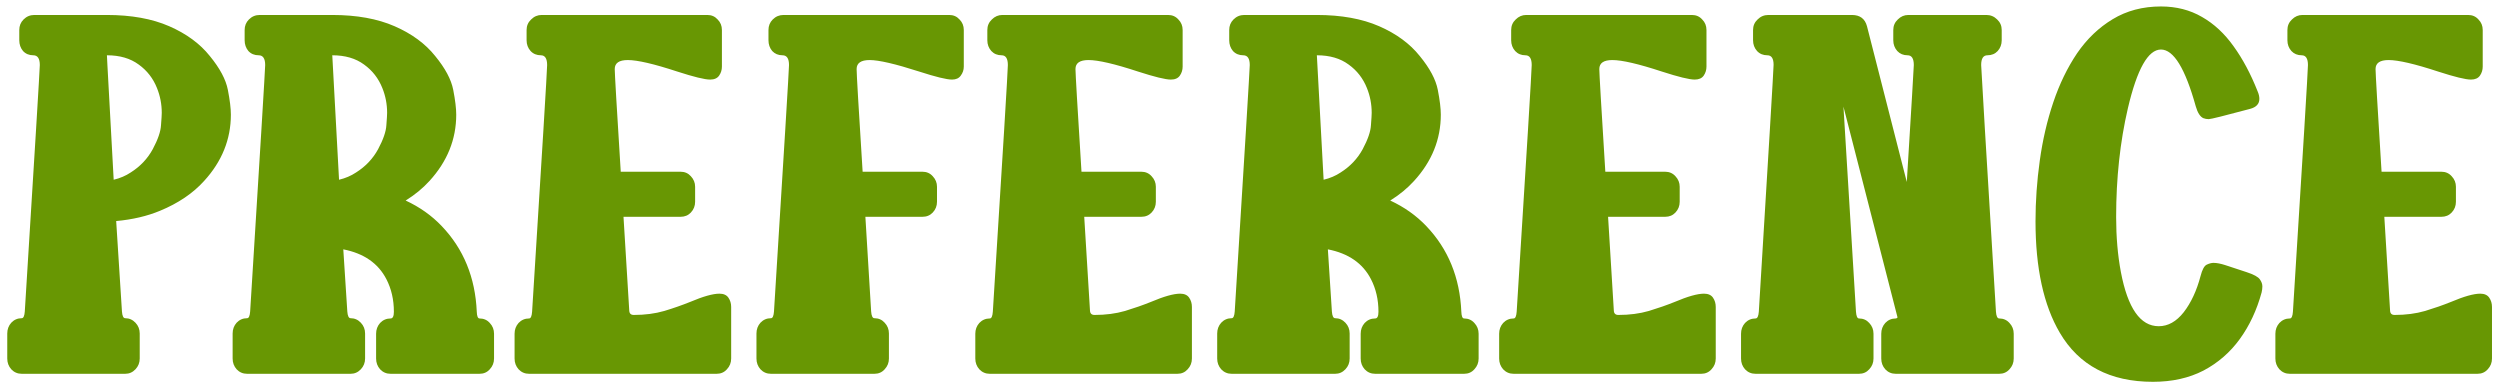 <svg width="195" height="30" viewBox="0 0 195 30" fill="none" xmlns="http://www.w3.org/2000/svg">
<path d="M9.062 17.242L9.512 24.293C9.538 24.645 9.622 24.82 9.766 24.82C10.078 24.82 10.345 24.938 10.566 25.172C10.788 25.406 10.898 25.686 10.898 26.012V27.965C10.898 28.29 10.788 28.57 10.566 28.805C10.345 29.039 10.078 29.156 9.766 29.156H1.699C1.374 29.156 1.1 29.039 0.879 28.805C0.671 28.57 0.566 28.29 0.566 27.965V26.012C0.566 25.686 0.671 25.406 0.879 25.172C1.1 24.938 1.374 24.82 1.699 24.82C1.829 24.82 1.908 24.645 1.934 24.293C2.715 11.767 3.105 5.361 3.105 5.074C3.105 4.566 2.936 4.312 2.598 4.312C2.272 4.312 2.005 4.202 1.797 3.98C1.602 3.746 1.504 3.466 1.504 3.141V2.34C1.504 2.014 1.615 1.741 1.836 1.52C2.07 1.285 2.35 1.168 2.676 1.168H8.34C10.241 1.168 11.862 1.461 13.203 2.047C14.544 2.633 15.599 3.408 16.367 4.371C17.148 5.322 17.617 6.201 17.773 7.008C17.93 7.815 18.008 8.46 18.008 8.941C18.008 10.868 17.311 12.594 15.918 14.117C15.046 15.081 13.9 15.855 12.48 16.441C11.478 16.858 10.338 17.125 9.062 17.242ZM8.34 4.312L8.379 5.094L8.867 14.02C9.362 13.902 9.805 13.713 10.195 13.453C10.938 12.984 11.51 12.379 11.914 11.637C12.318 10.882 12.533 10.257 12.559 9.762C12.598 9.267 12.617 8.948 12.617 8.805C12.617 8.128 12.493 7.483 12.246 6.871C11.947 6.116 11.471 5.504 10.82 5.035C10.169 4.553 9.342 4.312 8.34 4.312ZM26.445 14.02C26.94 13.902 27.383 13.713 27.773 13.453C28.516 12.984 29.088 12.379 29.492 11.637C29.896 10.882 30.111 10.257 30.137 9.762C30.176 9.267 30.195 8.948 30.195 8.805C30.195 8.128 30.072 7.483 29.824 6.871C29.525 6.116 29.049 5.504 28.398 5.035C27.747 4.553 26.921 4.312 25.918 4.312L26.445 14.02ZM37.402 29.156H30.469C30.143 29.156 29.87 29.039 29.648 28.805C29.44 28.57 29.336 28.29 29.336 27.965V26.031C29.336 25.706 29.44 25.426 29.648 25.191C29.87 24.957 30.143 24.84 30.469 24.84C30.638 24.84 30.723 24.664 30.723 24.312C30.723 23.375 30.527 22.529 30.137 21.773C29.499 20.537 28.379 19.762 26.777 19.449L27.09 24.293C27.116 24.645 27.201 24.82 27.344 24.82C27.656 24.82 27.923 24.938 28.145 25.172C28.366 25.406 28.477 25.686 28.477 26.012V27.965C28.477 28.29 28.366 28.57 28.145 28.805C27.923 29.039 27.656 29.156 27.344 29.156H19.277C18.952 29.156 18.678 29.039 18.457 28.805C18.249 28.57 18.145 28.29 18.145 27.965V26.012C18.145 25.686 18.249 25.406 18.457 25.172C18.678 24.938 18.952 24.82 19.277 24.82C19.408 24.82 19.486 24.645 19.512 24.293C20.293 11.767 20.684 5.361 20.684 5.074C20.684 4.566 20.514 4.312 20.176 4.312C19.85 4.312 19.583 4.202 19.375 3.98C19.18 3.746 19.082 3.466 19.082 3.141V2.34C19.082 2.014 19.193 1.741 19.414 1.52C19.648 1.285 19.928 1.168 20.254 1.168H25.918C27.819 1.168 29.44 1.461 30.781 2.047C32.122 2.633 33.177 3.408 33.945 4.371C34.727 5.322 35.195 6.201 35.352 7.008C35.508 7.815 35.586 8.46 35.586 8.941C35.586 10.868 34.889 12.594 33.496 14.117C32.975 14.69 32.357 15.198 31.641 15.641C32.734 16.148 33.672 16.812 34.453 17.633C36.159 19.417 37.07 21.643 37.188 24.312C37.2 24.664 37.272 24.84 37.402 24.84C37.728 24.84 37.995 24.957 38.203 25.191C38.425 25.426 38.535 25.706 38.535 26.031V27.965C38.535 28.29 38.425 28.57 38.203 28.805C37.995 29.039 37.728 29.156 37.402 29.156ZM55.898 29.156H41.27C40.944 29.156 40.671 29.039 40.449 28.805C40.241 28.57 40.137 28.29 40.137 27.965V26.031C40.137 25.706 40.241 25.426 40.449 25.191C40.671 24.957 40.944 24.84 41.27 24.84C41.4 24.84 41.478 24.664 41.504 24.312C42.285 11.891 42.676 5.478 42.676 5.074C42.676 4.566 42.513 4.312 42.188 4.312C41.862 4.312 41.595 4.202 41.387 3.98C41.178 3.746 41.074 3.466 41.074 3.141V2.34C41.074 2.014 41.191 1.741 41.426 1.52C41.66 1.285 41.934 1.168 42.246 1.168H55.176C55.501 1.168 55.768 1.285 55.977 1.52C56.198 1.741 56.309 2.014 56.309 2.34V5.191C56.309 5.452 56.237 5.686 56.094 5.895C55.95 6.103 55.716 6.207 55.391 6.207C54.974 6.207 54.121 5.999 52.832 5.582C51.009 4.983 49.72 4.684 48.965 4.684C48.288 4.684 47.949 4.918 47.949 5.387C47.949 5.712 48.105 8.382 48.418 13.395H53.086C53.411 13.395 53.678 13.512 53.887 13.746C54.108 13.98 54.219 14.254 54.219 14.566V15.738C54.219 16.064 54.108 16.344 53.887 16.578C53.678 16.799 53.411 16.91 53.086 16.91H48.633L49.082 24.234C49.095 24.456 49.212 24.566 49.434 24.566C50.306 24.566 51.1 24.462 51.816 24.254C52.546 24.033 53.216 23.798 53.828 23.551C54.844 23.121 55.605 22.906 56.113 22.906C56.439 22.906 56.673 23.01 56.816 23.219C56.96 23.427 57.031 23.668 57.031 23.941V27.965C57.031 28.29 56.921 28.57 56.699 28.805C56.491 29.039 56.224 29.156 55.898 29.156ZM68.203 29.156H60.137C59.811 29.156 59.538 29.039 59.316 28.805C59.108 28.57 59.004 28.29 59.004 27.965V26.012C59.004 25.686 59.108 25.406 59.316 25.172C59.538 24.938 59.811 24.82 60.137 24.82C60.267 24.82 60.345 24.645 60.371 24.293C61.152 11.806 61.543 5.4 61.543 5.074C61.543 4.566 61.374 4.312 61.035 4.312C60.71 4.312 60.443 4.202 60.234 3.98C60.039 3.746 59.941 3.466 59.941 3.141V2.34C59.941 2.014 60.052 1.741 60.273 1.52C60.508 1.285 60.788 1.168 61.113 1.168H74.043C74.368 1.168 74.635 1.285 74.844 1.52C75.065 1.741 75.176 2.014 75.176 2.34V5.191C75.176 5.452 75.098 5.686 74.941 5.895C74.798 6.103 74.57 6.207 74.258 6.207C73.841 6.207 72.988 5.999 71.699 5.582C69.837 4.983 68.548 4.684 67.832 4.684C67.155 4.684 66.816 4.918 66.816 5.387C66.816 5.777 66.973 8.447 67.285 13.395H71.953C72.279 13.395 72.546 13.512 72.754 13.746C72.975 13.98 73.086 14.254 73.086 14.566V15.738C73.086 16.064 72.975 16.344 72.754 16.578C72.546 16.799 72.279 16.91 71.953 16.91H67.5L67.949 24.293C67.975 24.645 68.06 24.82 68.203 24.82C68.529 24.82 68.796 24.938 69.004 25.172C69.225 25.406 69.336 25.686 69.336 26.012V27.965C69.336 28.29 69.225 28.57 69.004 28.805C68.796 29.039 68.529 29.156 68.203 29.156ZM91.836 29.156H77.207C76.882 29.156 76.608 29.039 76.387 28.805C76.178 28.57 76.074 28.29 76.074 27.965V26.031C76.074 25.706 76.178 25.426 76.387 25.191C76.608 24.957 76.882 24.84 77.207 24.84C77.337 24.84 77.415 24.664 77.441 24.312C78.223 11.891 78.613 5.478 78.613 5.074C78.613 4.566 78.451 4.312 78.125 4.312C77.799 4.312 77.533 4.202 77.324 3.98C77.116 3.746 77.012 3.466 77.012 3.141V2.34C77.012 2.014 77.129 1.741 77.363 1.52C77.598 1.285 77.871 1.168 78.184 1.168H91.113C91.439 1.168 91.706 1.285 91.914 1.52C92.135 1.741 92.246 2.014 92.246 2.34V5.191C92.246 5.452 92.174 5.686 92.031 5.895C91.888 6.103 91.654 6.207 91.328 6.207C90.912 6.207 90.059 5.999 88.769 5.582C86.947 4.983 85.658 4.684 84.902 4.684C84.225 4.684 83.887 4.918 83.887 5.387C83.887 5.712 84.043 8.382 84.356 13.395H89.023C89.349 13.395 89.616 13.512 89.824 13.746C90.046 13.98 90.156 14.254 90.156 14.566V15.738C90.156 16.064 90.046 16.344 89.824 16.578C89.616 16.799 89.349 16.91 89.023 16.91H84.57L85.019 24.234C85.033 24.456 85.15 24.566 85.371 24.566C86.243 24.566 87.038 24.462 87.754 24.254C88.483 24.033 89.154 23.798 89.766 23.551C90.781 23.121 91.543 22.906 92.051 22.906C92.376 22.906 92.611 23.01 92.754 23.219C92.897 23.427 92.969 23.668 92.969 23.941V27.965C92.969 28.29 92.858 28.57 92.637 28.805C92.428 29.039 92.162 29.156 91.836 29.156ZM103.242 14.02C103.737 13.902 104.18 13.713 104.57 13.453C105.312 12.984 105.885 12.379 106.289 11.637C106.693 10.882 106.908 10.257 106.934 9.762C106.973 9.267 106.992 8.948 106.992 8.805C106.992 8.128 106.868 7.483 106.621 6.871C106.322 6.116 105.846 5.504 105.195 5.035C104.544 4.553 103.717 4.312 102.715 4.312L103.242 14.02ZM114.199 29.156H107.266C106.94 29.156 106.667 29.039 106.445 28.805C106.237 28.57 106.133 28.29 106.133 27.965V26.031C106.133 25.706 106.237 25.426 106.445 25.191C106.667 24.957 106.94 24.84 107.266 24.84C107.435 24.84 107.52 24.664 107.52 24.312C107.52 23.375 107.324 22.529 106.934 21.773C106.296 20.537 105.176 19.762 103.574 19.449L103.887 24.293C103.913 24.645 103.997 24.82 104.141 24.82C104.453 24.82 104.72 24.938 104.941 25.172C105.163 25.406 105.273 25.686 105.273 26.012V27.965C105.273 28.29 105.163 28.57 104.941 28.805C104.72 29.039 104.453 29.156 104.141 29.156H96.074C95.749 29.156 95.475 29.039 95.254 28.805C95.046 28.57 94.941 28.29 94.941 27.965V26.012C94.941 25.686 95.046 25.406 95.254 25.172C95.475 24.938 95.749 24.82 96.074 24.82C96.204 24.82 96.283 24.645 96.309 24.293C97.09 11.767 97.481 5.361 97.481 5.074C97.481 4.566 97.311 4.312 96.973 4.312C96.647 4.312 96.38 4.202 96.172 3.98C95.977 3.746 95.879 3.466 95.879 3.141V2.34C95.879 2.014 95.99 1.741 96.211 1.52C96.445 1.285 96.725 1.168 97.051 1.168H102.715C104.616 1.168 106.237 1.461 107.578 2.047C108.919 2.633 109.974 3.408 110.742 4.371C111.523 5.322 111.992 6.201 112.148 7.008C112.305 7.815 112.383 8.46 112.383 8.941C112.383 10.868 111.686 12.594 110.293 14.117C109.772 14.69 109.154 15.198 108.438 15.641C109.531 16.148 110.469 16.812 111.25 17.633C112.956 19.417 113.867 21.643 113.984 24.312C113.997 24.664 114.069 24.84 114.199 24.84C114.525 24.84 114.792 24.957 115 25.191C115.221 25.426 115.332 25.706 115.332 26.031V27.965C115.332 28.29 115.221 28.57 115 28.805C114.792 29.039 114.525 29.156 114.199 29.156ZM132.695 29.156H118.066C117.741 29.156 117.467 29.039 117.246 28.805C117.038 28.57 116.934 28.29 116.934 27.965V26.031C116.934 25.706 117.038 25.426 117.246 25.191C117.467 24.957 117.741 24.84 118.066 24.84C118.197 24.84 118.275 24.664 118.301 24.312C119.082 11.891 119.473 5.478 119.473 5.074C119.473 4.566 119.31 4.312 118.984 4.312C118.659 4.312 118.392 4.202 118.184 3.98C117.975 3.746 117.871 3.466 117.871 3.141V2.34C117.871 2.014 117.988 1.741 118.223 1.52C118.457 1.285 118.73 1.168 119.043 1.168H131.973C132.298 1.168 132.565 1.285 132.773 1.52C132.995 1.741 133.105 2.014 133.105 2.34V5.191C133.105 5.452 133.034 5.686 132.891 5.895C132.747 6.103 132.513 6.207 132.188 6.207C131.771 6.207 130.918 5.999 129.629 5.582C127.806 4.983 126.517 4.684 125.762 4.684C125.085 4.684 124.746 4.918 124.746 5.387C124.746 5.712 124.902 8.382 125.215 13.395H129.883C130.208 13.395 130.475 13.512 130.684 13.746C130.905 13.98 131.016 14.254 131.016 14.566V15.738C131.016 16.064 130.905 16.344 130.684 16.578C130.475 16.799 130.208 16.91 129.883 16.91H125.43L125.879 24.234C125.892 24.456 126.009 24.566 126.23 24.566C127.103 24.566 127.897 24.462 128.613 24.254C129.342 24.033 130.013 23.798 130.625 23.551C131.641 23.121 132.402 22.906 132.91 22.906C133.236 22.906 133.47 23.01 133.613 23.219C133.757 23.427 133.828 23.668 133.828 23.941V27.965C133.828 28.29 133.717 28.57 133.496 28.805C133.288 29.039 133.021 29.156 132.695 29.156ZM155.938 29.156H147.871C147.546 29.156 147.272 29.039 147.051 28.805C146.842 28.57 146.738 28.29 146.738 27.965V26.031C146.738 25.706 146.842 25.426 147.051 25.191C147.272 24.957 147.546 24.84 147.871 24.84C147.923 24.84 147.969 24.814 148.008 24.762L143.789 8.316L144.766 24.312C144.792 24.664 144.87 24.84 145 24.84C145.326 24.84 145.592 24.957 145.801 25.191C146.022 25.426 146.133 25.706 146.133 26.031V27.965C146.133 28.29 146.022 28.57 145.801 28.805C145.592 29.039 145.326 29.156 145 29.156H136.934C136.608 29.156 136.335 29.039 136.113 28.805C135.905 28.57 135.801 28.29 135.801 27.965V26.031C135.801 25.706 135.905 25.426 136.113 25.191C136.335 24.957 136.608 24.84 136.934 24.84C137.077 24.84 137.161 24.664 137.188 24.312C137.956 11.76 138.34 5.341 138.34 5.055C138.34 4.56 138.177 4.312 137.852 4.312C137.526 4.312 137.259 4.202 137.051 3.98C136.842 3.746 136.738 3.466 136.738 3.141V2.34C136.738 2.014 136.855 1.741 137.09 1.52C137.324 1.285 137.604 1.168 137.93 1.168H144.453C145.078 1.168 145.469 1.461 145.625 2.047L148.73 14.195C149.095 8.271 149.277 5.23 149.277 5.074C149.277 4.566 149.115 4.312 148.789 4.312C148.464 4.312 148.197 4.202 147.988 3.98C147.78 3.746 147.676 3.466 147.676 3.141V2.34C147.676 2.014 147.793 1.741 148.027 1.52C148.262 1.285 148.535 1.168 148.848 1.168H154.941C155.267 1.168 155.547 1.285 155.781 1.52C156.016 1.741 156.133 2.014 156.133 2.34V3.141C156.133 3.466 156.029 3.746 155.82 3.98C155.612 4.202 155.345 4.312 155.02 4.312C154.694 4.312 154.531 4.566 154.531 5.074C154.531 5.296 154.915 11.708 155.684 24.312C155.71 24.664 155.794 24.84 155.938 24.84C156.263 24.84 156.53 24.957 156.738 25.191C156.96 25.426 157.07 25.706 157.07 26.031V27.965C157.07 28.29 156.96 28.57 156.738 28.805C156.53 29.039 156.263 29.156 155.938 29.156ZM167.93 29.781C164.583 29.781 162.161 28.505 160.664 25.953C159.401 23.805 158.77 20.908 158.77 17.262C158.77 15.699 158.88 14.124 159.102 12.535C159.323 10.934 159.674 9.417 160.156 7.984C160.638 6.552 161.257 5.276 162.012 4.156C162.78 3.036 163.704 2.151 164.785 1.5C165.879 0.836 167.135 0.504 168.555 0.504C169.753 0.504 170.82 0.777 171.758 1.324C172.695 1.858 173.516 2.62 174.219 3.609C174.935 4.599 175.56 5.771 176.094 7.125C176.185 7.333 176.23 7.529 176.23 7.711C176.23 8.102 175.99 8.362 175.508 8.492C173.516 9.026 172.441 9.293 172.285 9.293C172.129 9.293 171.986 9.267 171.855 9.215C171.608 9.098 171.413 8.792 171.27 8.297C170.449 5.341 169.544 3.863 168.555 3.863C167.552 3.863 166.693 5.387 165.977 8.434C165.365 11.064 165.059 13.896 165.059 16.93C165.059 18.479 165.182 19.912 165.43 21.227C165.964 24.039 166.947 25.445 168.379 25.445C169.108 25.445 169.759 25.081 170.332 24.352C170.905 23.609 171.341 22.672 171.641 21.539C171.771 21.031 171.934 20.732 172.129 20.641C172.324 20.549 172.5 20.504 172.656 20.504C172.904 20.504 173.21 20.562 173.574 20.68C174.134 20.862 174.688 21.044 175.234 21.227C175.794 21.409 176.139 21.598 176.27 21.793C176.4 21.975 176.465 22.158 176.465 22.34C176.465 22.483 176.445 22.639 176.406 22.809C176.029 24.189 175.462 25.4 174.707 26.441C173.952 27.483 173.008 28.303 171.875 28.902C170.742 29.488 169.427 29.781 167.93 29.781ZM193.242 29.156H178.613C178.288 29.156 178.014 29.039 177.793 28.805C177.585 28.57 177.48 28.29 177.48 27.965V26.031C177.48 25.706 177.585 25.426 177.793 25.191C178.014 24.957 178.288 24.84 178.613 24.84C178.743 24.84 178.822 24.664 178.848 24.312C179.629 11.891 180.02 5.478 180.02 5.074C180.02 4.566 179.857 4.312 179.531 4.312C179.206 4.312 178.939 4.202 178.73 3.98C178.522 3.746 178.418 3.466 178.418 3.141V2.34C178.418 2.014 178.535 1.741 178.77 1.52C179.004 1.285 179.277 1.168 179.59 1.168H192.52C192.845 1.168 193.112 1.285 193.32 1.52C193.542 1.741 193.652 2.014 193.652 2.34V5.191C193.652 5.452 193.581 5.686 193.438 5.895C193.294 6.103 193.06 6.207 192.734 6.207C192.318 6.207 191.465 5.999 190.176 5.582C188.353 4.983 187.064 4.684 186.309 4.684C185.632 4.684 185.293 4.918 185.293 5.387C185.293 5.712 185.449 8.382 185.762 13.395H190.43C190.755 13.395 191.022 13.512 191.23 13.746C191.452 13.98 191.562 14.254 191.562 14.566V15.738C191.562 16.064 191.452 16.344 191.23 16.578C191.022 16.799 190.755 16.91 190.43 16.91H185.977L186.426 24.234C186.439 24.456 186.556 24.566 186.777 24.566C187.65 24.566 188.444 24.462 189.16 24.254C189.889 24.033 190.56 23.798 191.172 23.551C192.188 23.121 192.949 22.906 193.457 22.906C193.783 22.906 194.017 23.01 194.16 23.219C194.303 23.427 194.375 23.668 194.375 23.941V27.965C194.375 28.29 194.264 28.57 194.043 28.805C193.835 29.039 193.568 29.156 193.242 29.156Z" fill="#689703"/>
</svg>
